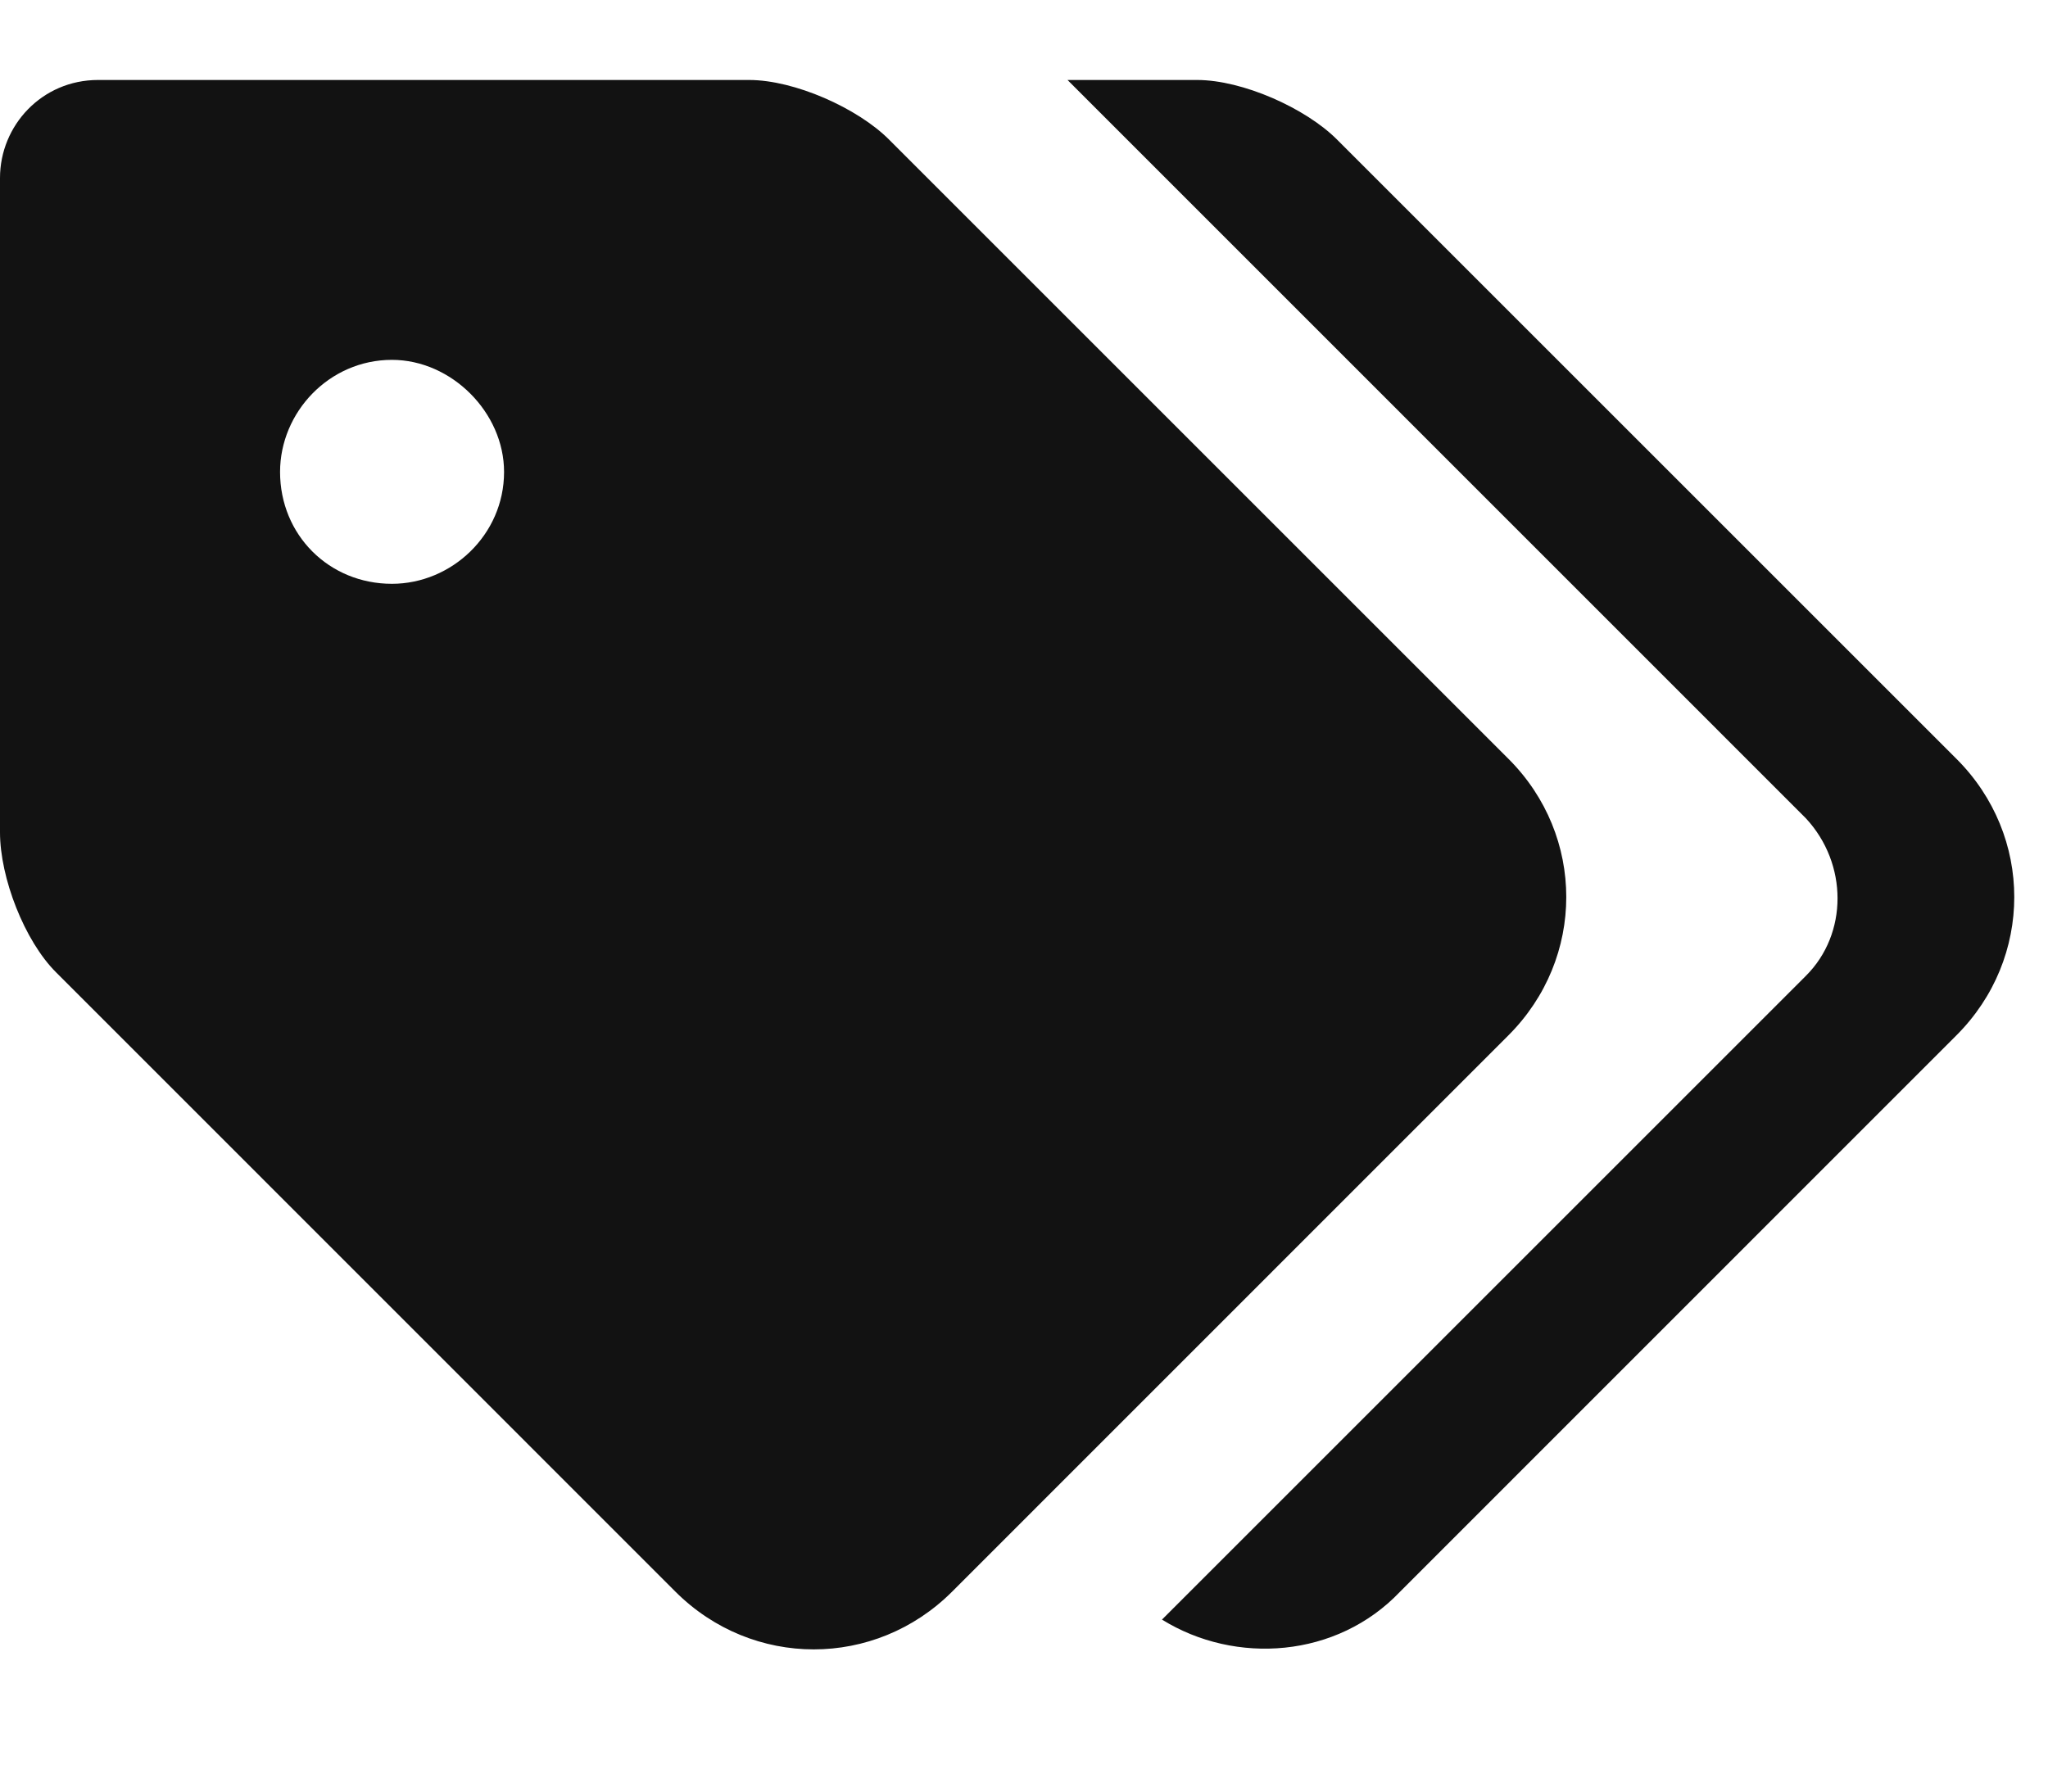 <svg width="16" height="14" viewBox="0 0 16 14" fill="none" xmlns="http://www.w3.org/2000/svg">
<path d="M11.785 5.93C12.387 6.531 12.387 7.488 11.785 8.09L7.438 12.438C6.836 13.039 5.879 13.039 5.277 12.438L0.438 7.598C0.191 7.352 0 6.859 0 6.504V1.391C0 0.98 0.328 0.625 0.766 0.625H5.852C6.207 0.625 6.699 0.844 6.945 1.09L11.785 5.93ZM3.062 4.562C3.527 4.562 3.938 4.18 3.938 3.688C3.938 3.223 3.527 2.812 3.062 2.812C2.57 2.812 2.188 3.223 2.188 3.688C2.188 4.18 2.57 4.562 3.062 4.562ZM15.285 5.93C15.887 6.531 15.887 7.488 15.285 8.09L10.938 12.438C10.445 12.957 9.652 13.012 9.078 12.656L14.109 7.625C14.438 7.297 14.438 6.75 14.109 6.395L8.34 0.625H9.352C9.707 0.625 10.199 0.844 10.445 1.09L15.285 5.93Z" fill="#121212"/>
</svg>
